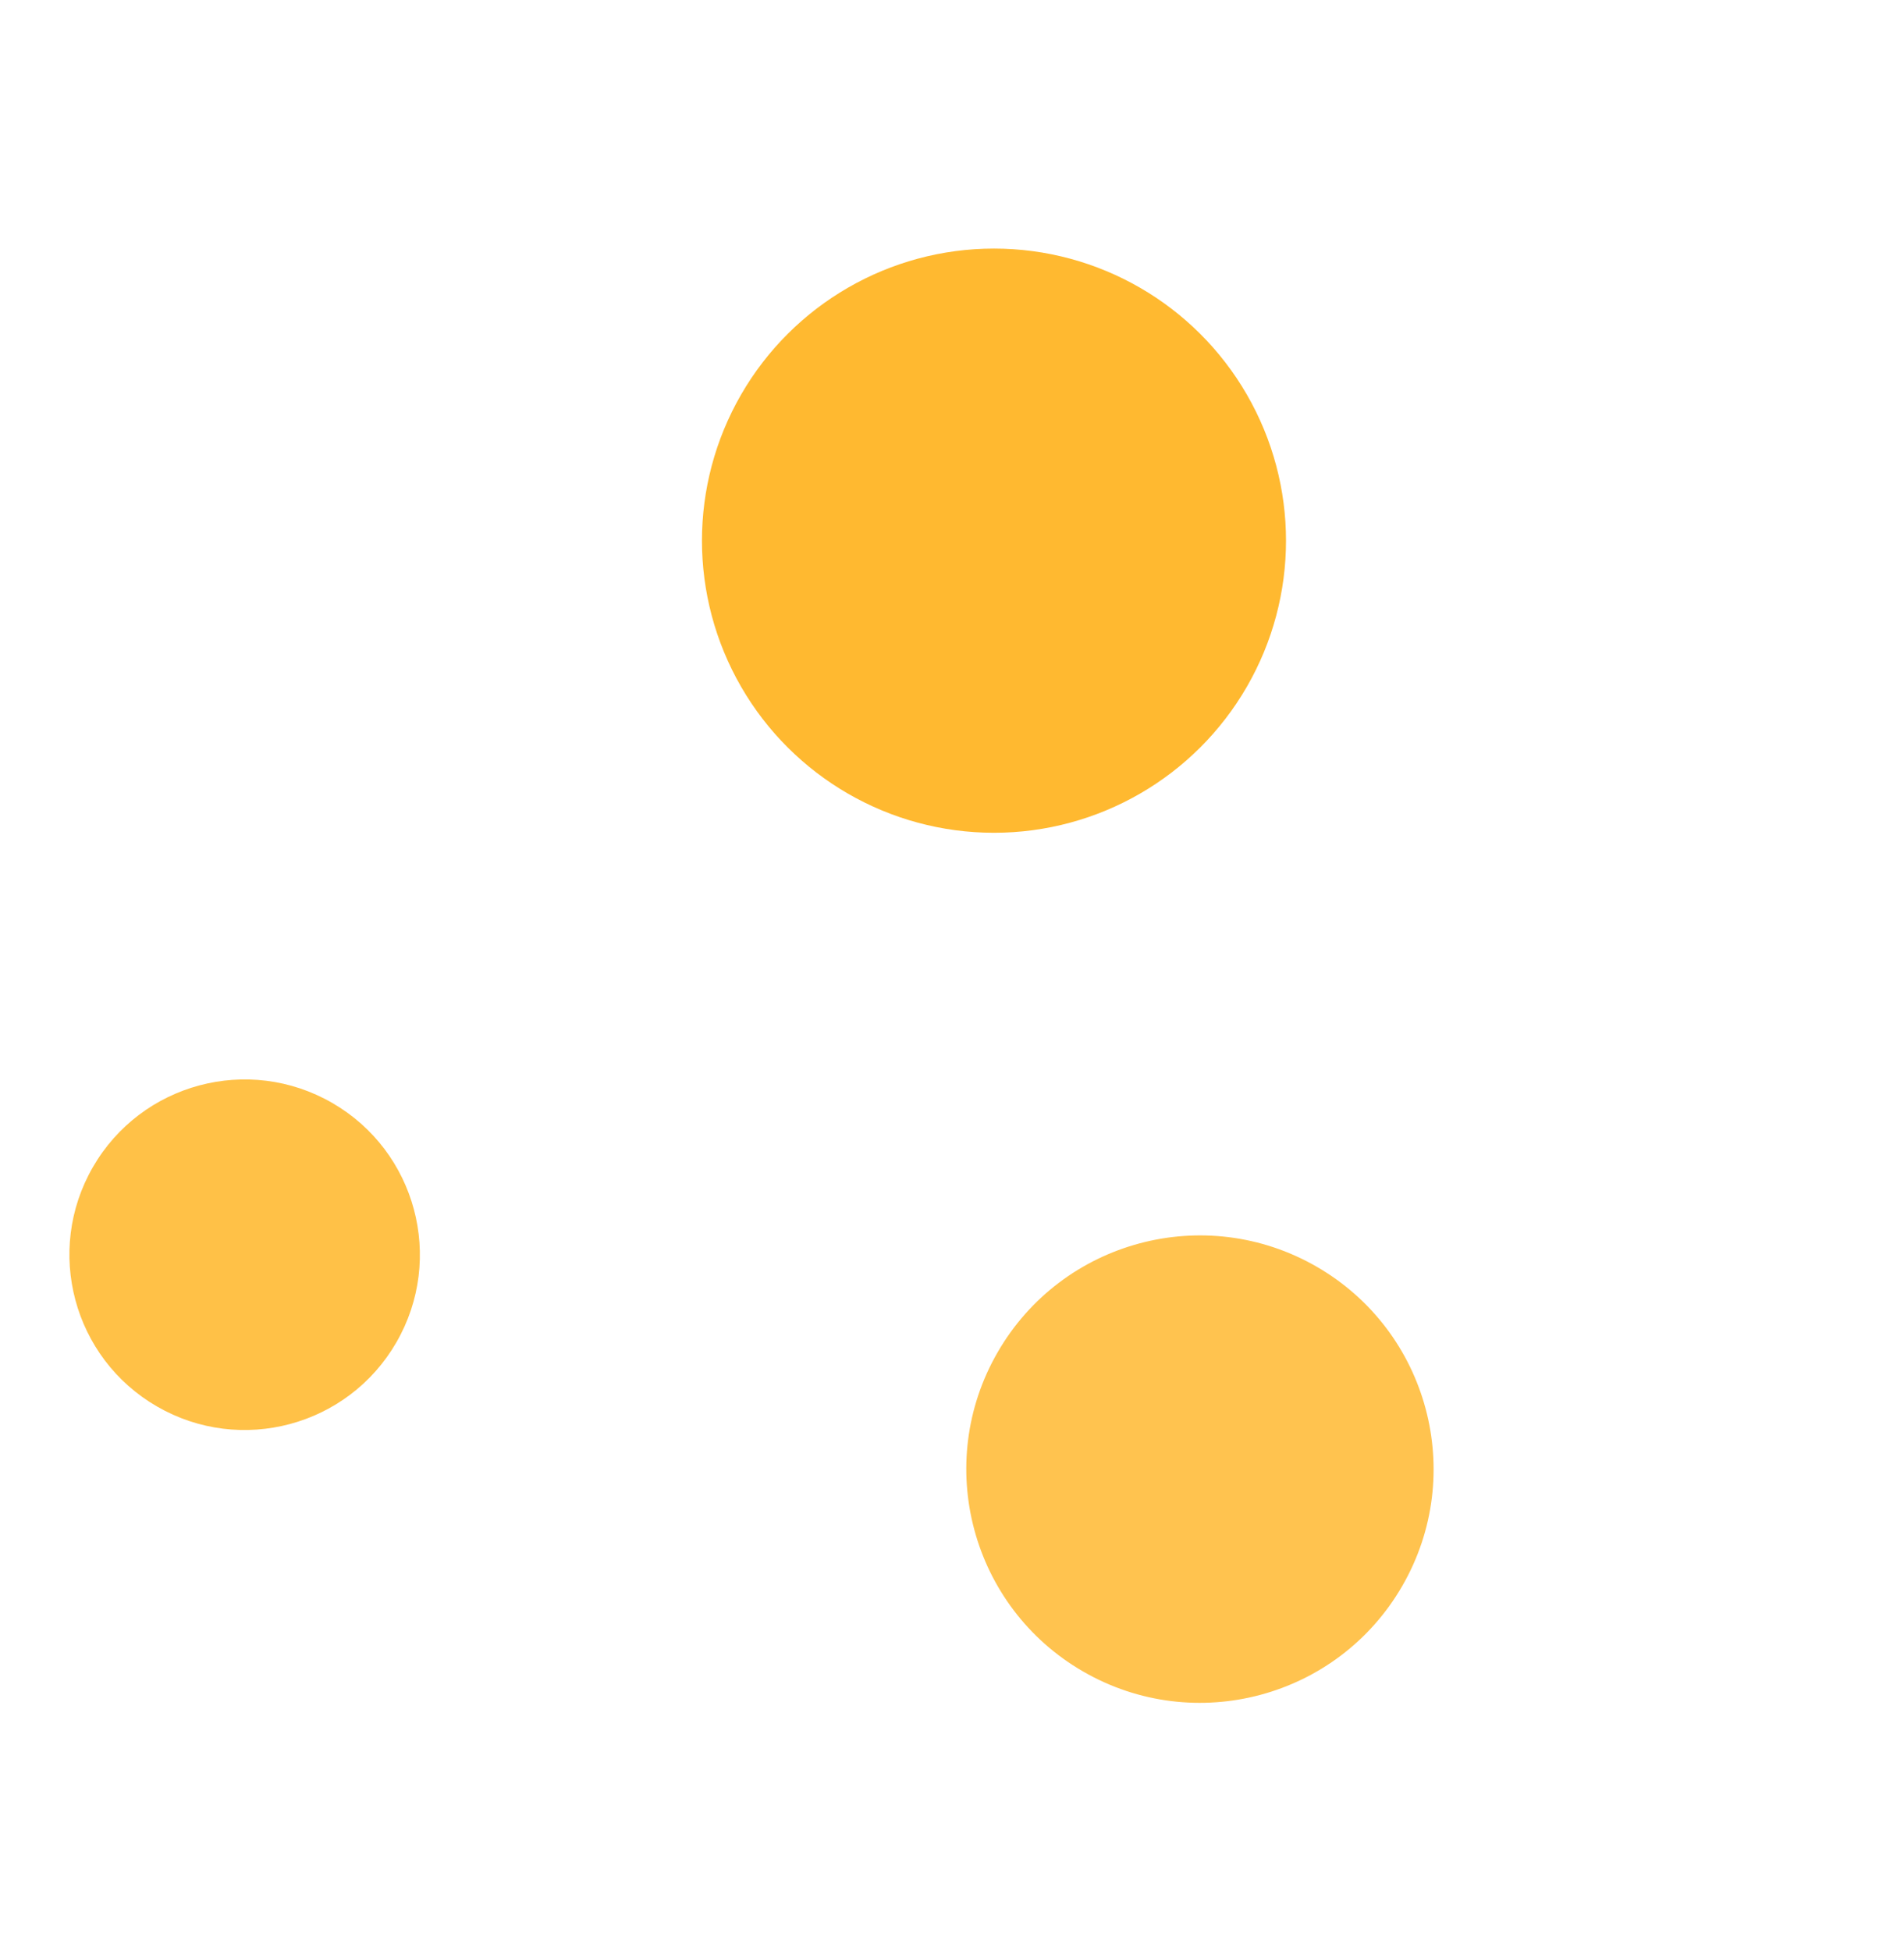 <svg width="100%" height="100%" viewBox="0 0 163 167" fill="none" xmlns="http://www.w3.org/2000/svg">
<g filter="url(#filter0_d_147_189)">
<circle cx="85.094" cy="42.274" r="25" transform="rotate(30 85.094 42.274)" fill="#FFB930"/>
<circle cx="102.726" cy="121.736" r="20" transform="rotate(30 102.726 121.736)" fill="#FFC34F"/>
<circle cx="20.944" cy="103.386" r="15" transform="rotate(30 20.944 103.386)" fill="#FFC147"/>
</g>
<defs>
<filter id="filter0_d_147_189" x="-3.547" y="0.623" width="170.093" height="173.753" filterUnits="userSpaceOnUse" color-interpolation-filters="sRGB">
<feFlood flood-opacity="0" result="BackgroundImageFix"/>
<feColorMatrix in="SourceAlpha" type="matrix" values="0 0 0 0 0 0 0 0 0 0 0 0 0 0 0 0 0 0 127 0" result="hardAlpha"/>
<feOffset dy="4"/>
<feGaussianBlur stdDeviation="2"/>
<feComposite in2="hardAlpha" operator="out"/>
<feColorMatrix type="matrix" values="0 0 0 0 0 0 0 0 0 0 0 0 0 0 0 0 0 0 0.25 0"/>
<feBlend mode="normal" in2="BackgroundImageFix" result="effect1_dropShadow_147_189"/>
<feBlend mode="normal" in="SourceGraphic" in2="effect1_dropShadow_147_189" result="shape"/>
</filter>
</defs>
</svg>
